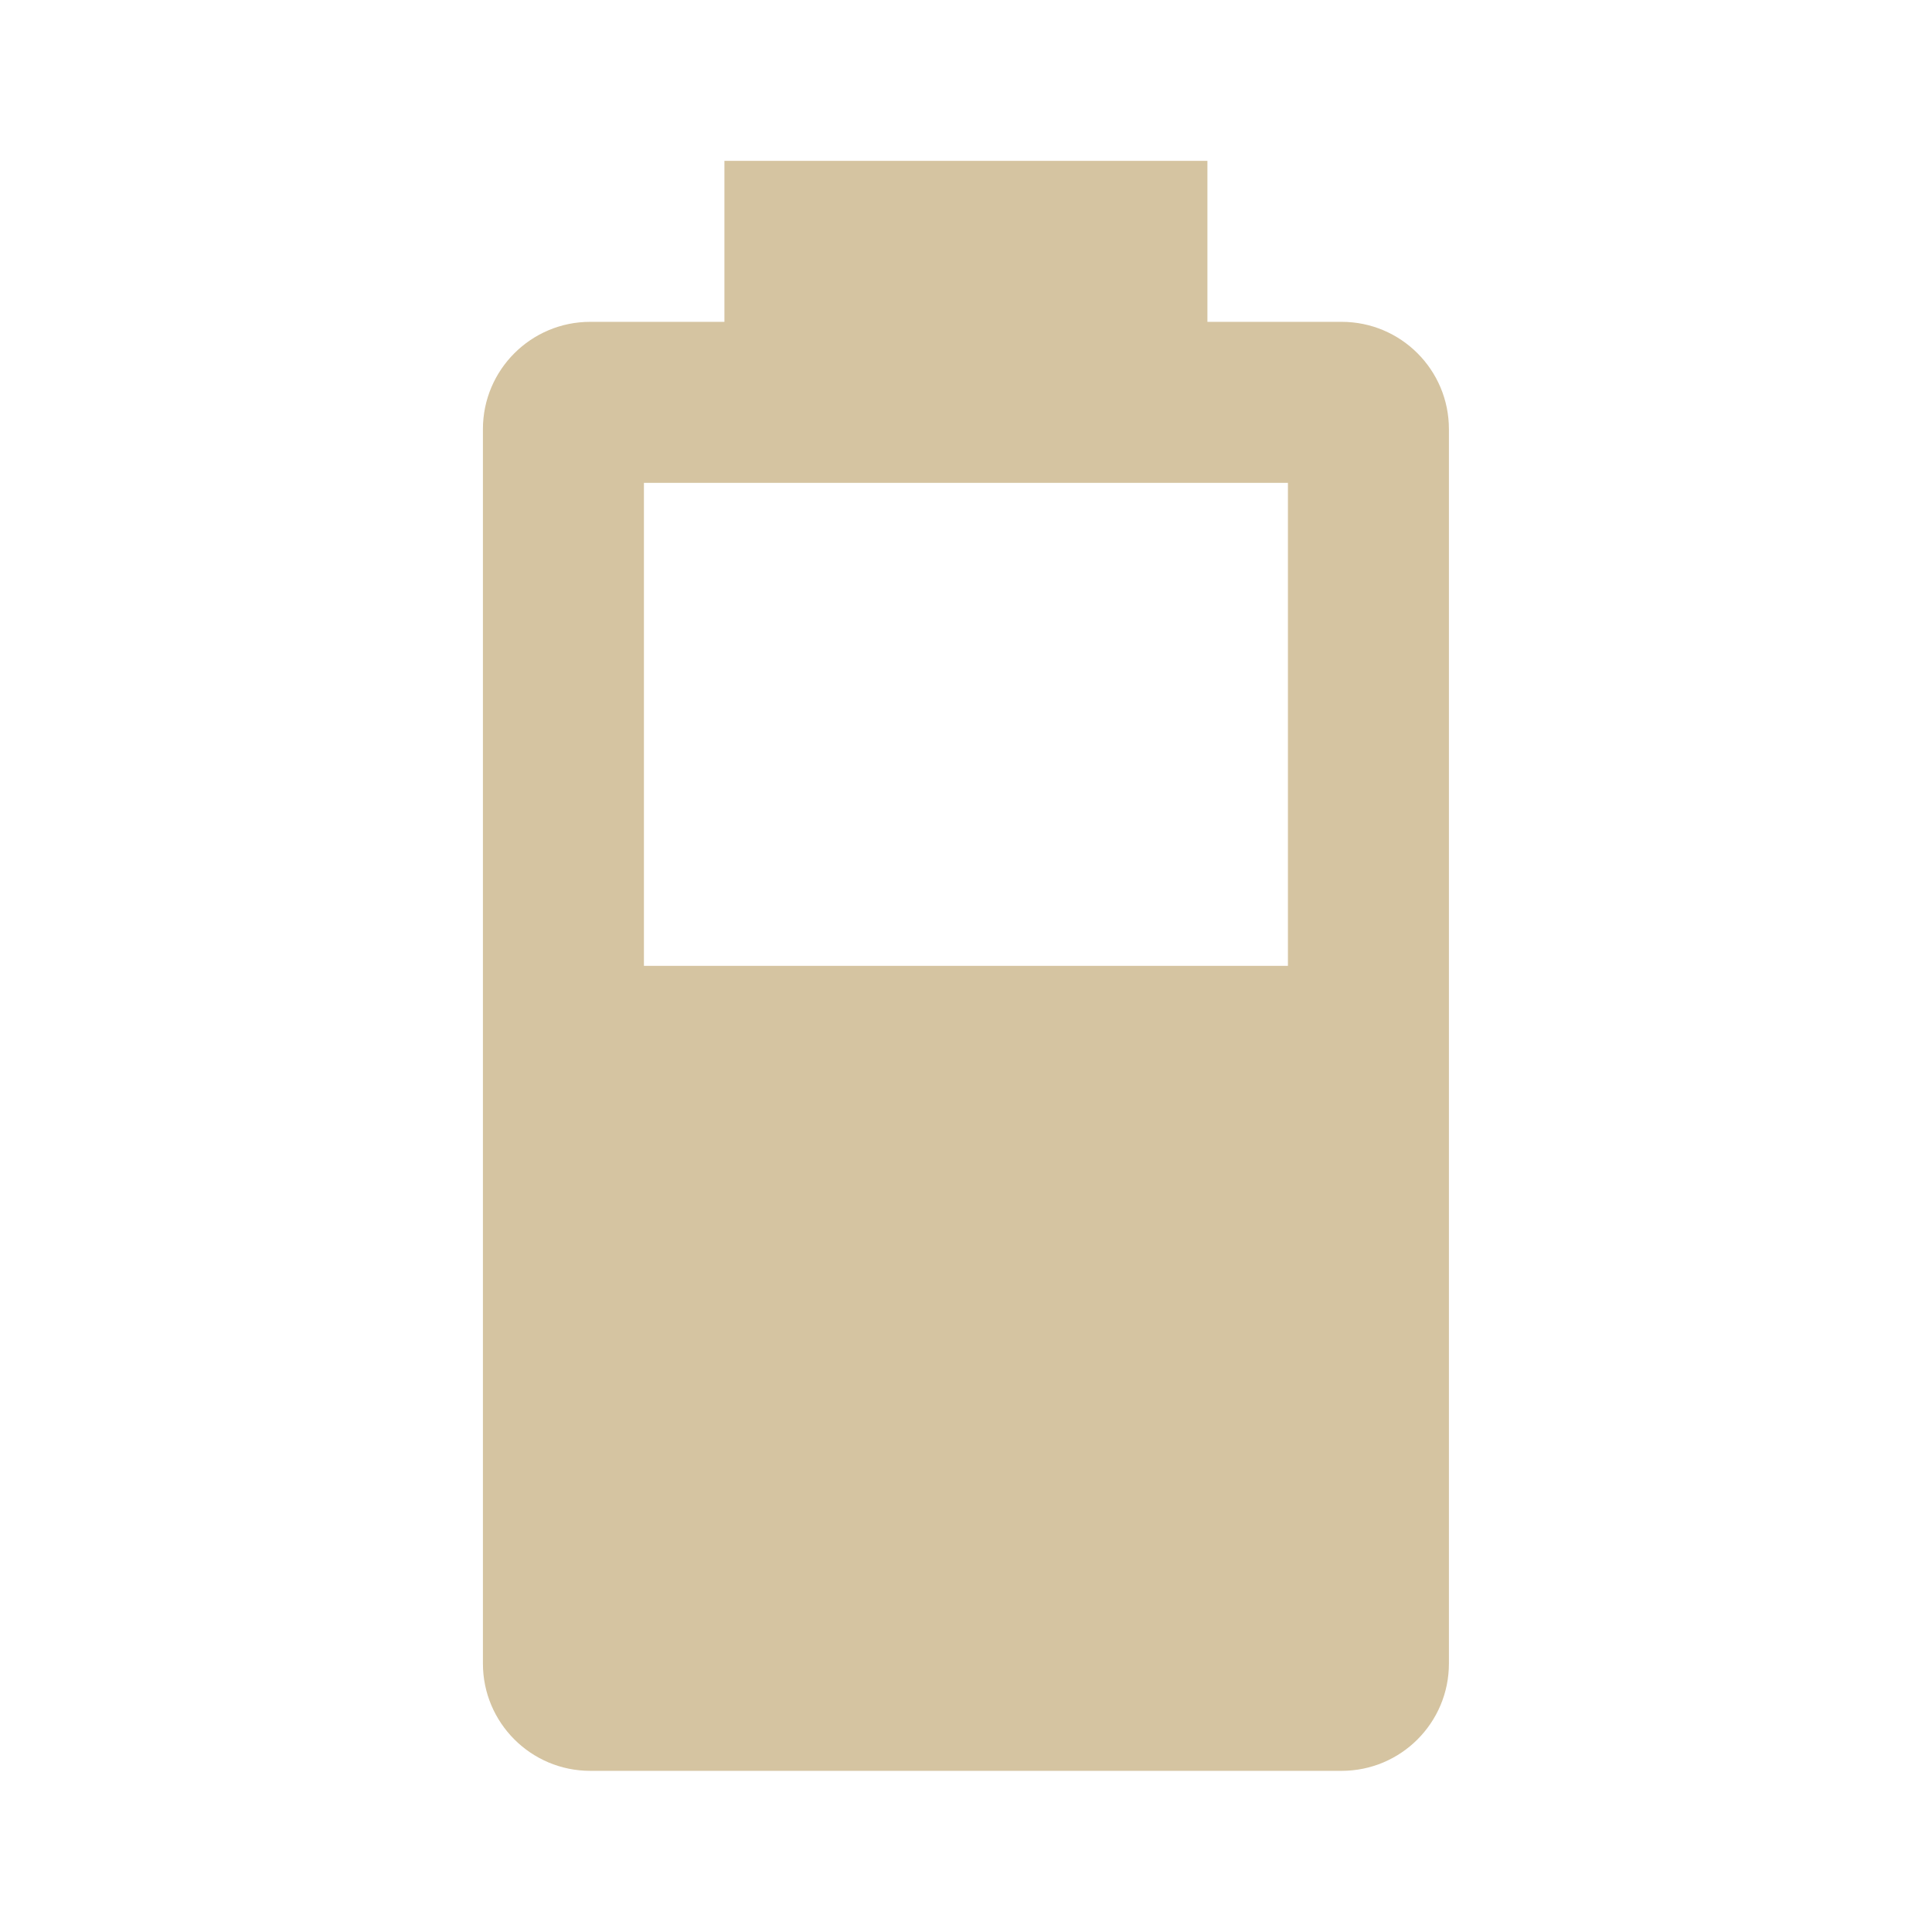 ﻿<?xml version="1.0" encoding="utf-8"?>
<!DOCTYPE svg PUBLIC "-//W3C//DTD SVG 1.1//EN" "http://www.w3.org/Graphics/SVG/1.1/DTD/svg11.dtd">
<svg xmlns="http://www.w3.org/2000/svg" xmlns:xlink="http://www.w3.org/1999/xlink" version="1.1" baseProfile="full" width="240" height="240" viewBox="0 0 24.00 24.00" enable-background="new 0 0 24.00 24.00" xml:space="preserve">
	<path fill="#d5c4a1" fill-opacity="1" stroke-width="0.2" stroke-linejoin="round" d="M 15.999,11.998L 7.999,11.998L 7.999,5.998L 15.999,5.998M 16.666,3.998L 14.999,3.998L 14.999,1.998L 8.999,1.998L 8.999,3.998L 7.332,3.998C 6.596,3.998 5.999,4.595 5.999,5.331L 5.999,20.665C 5.999,21.401 6.596,21.998 7.332,21.998L 16.666,21.998C 17.403,21.998 17.999,21.401 17.999,20.665L 17.999,5.331C 17.999,4.595 17.403,3.998 16.666,3.998 Z "/>
</svg>

